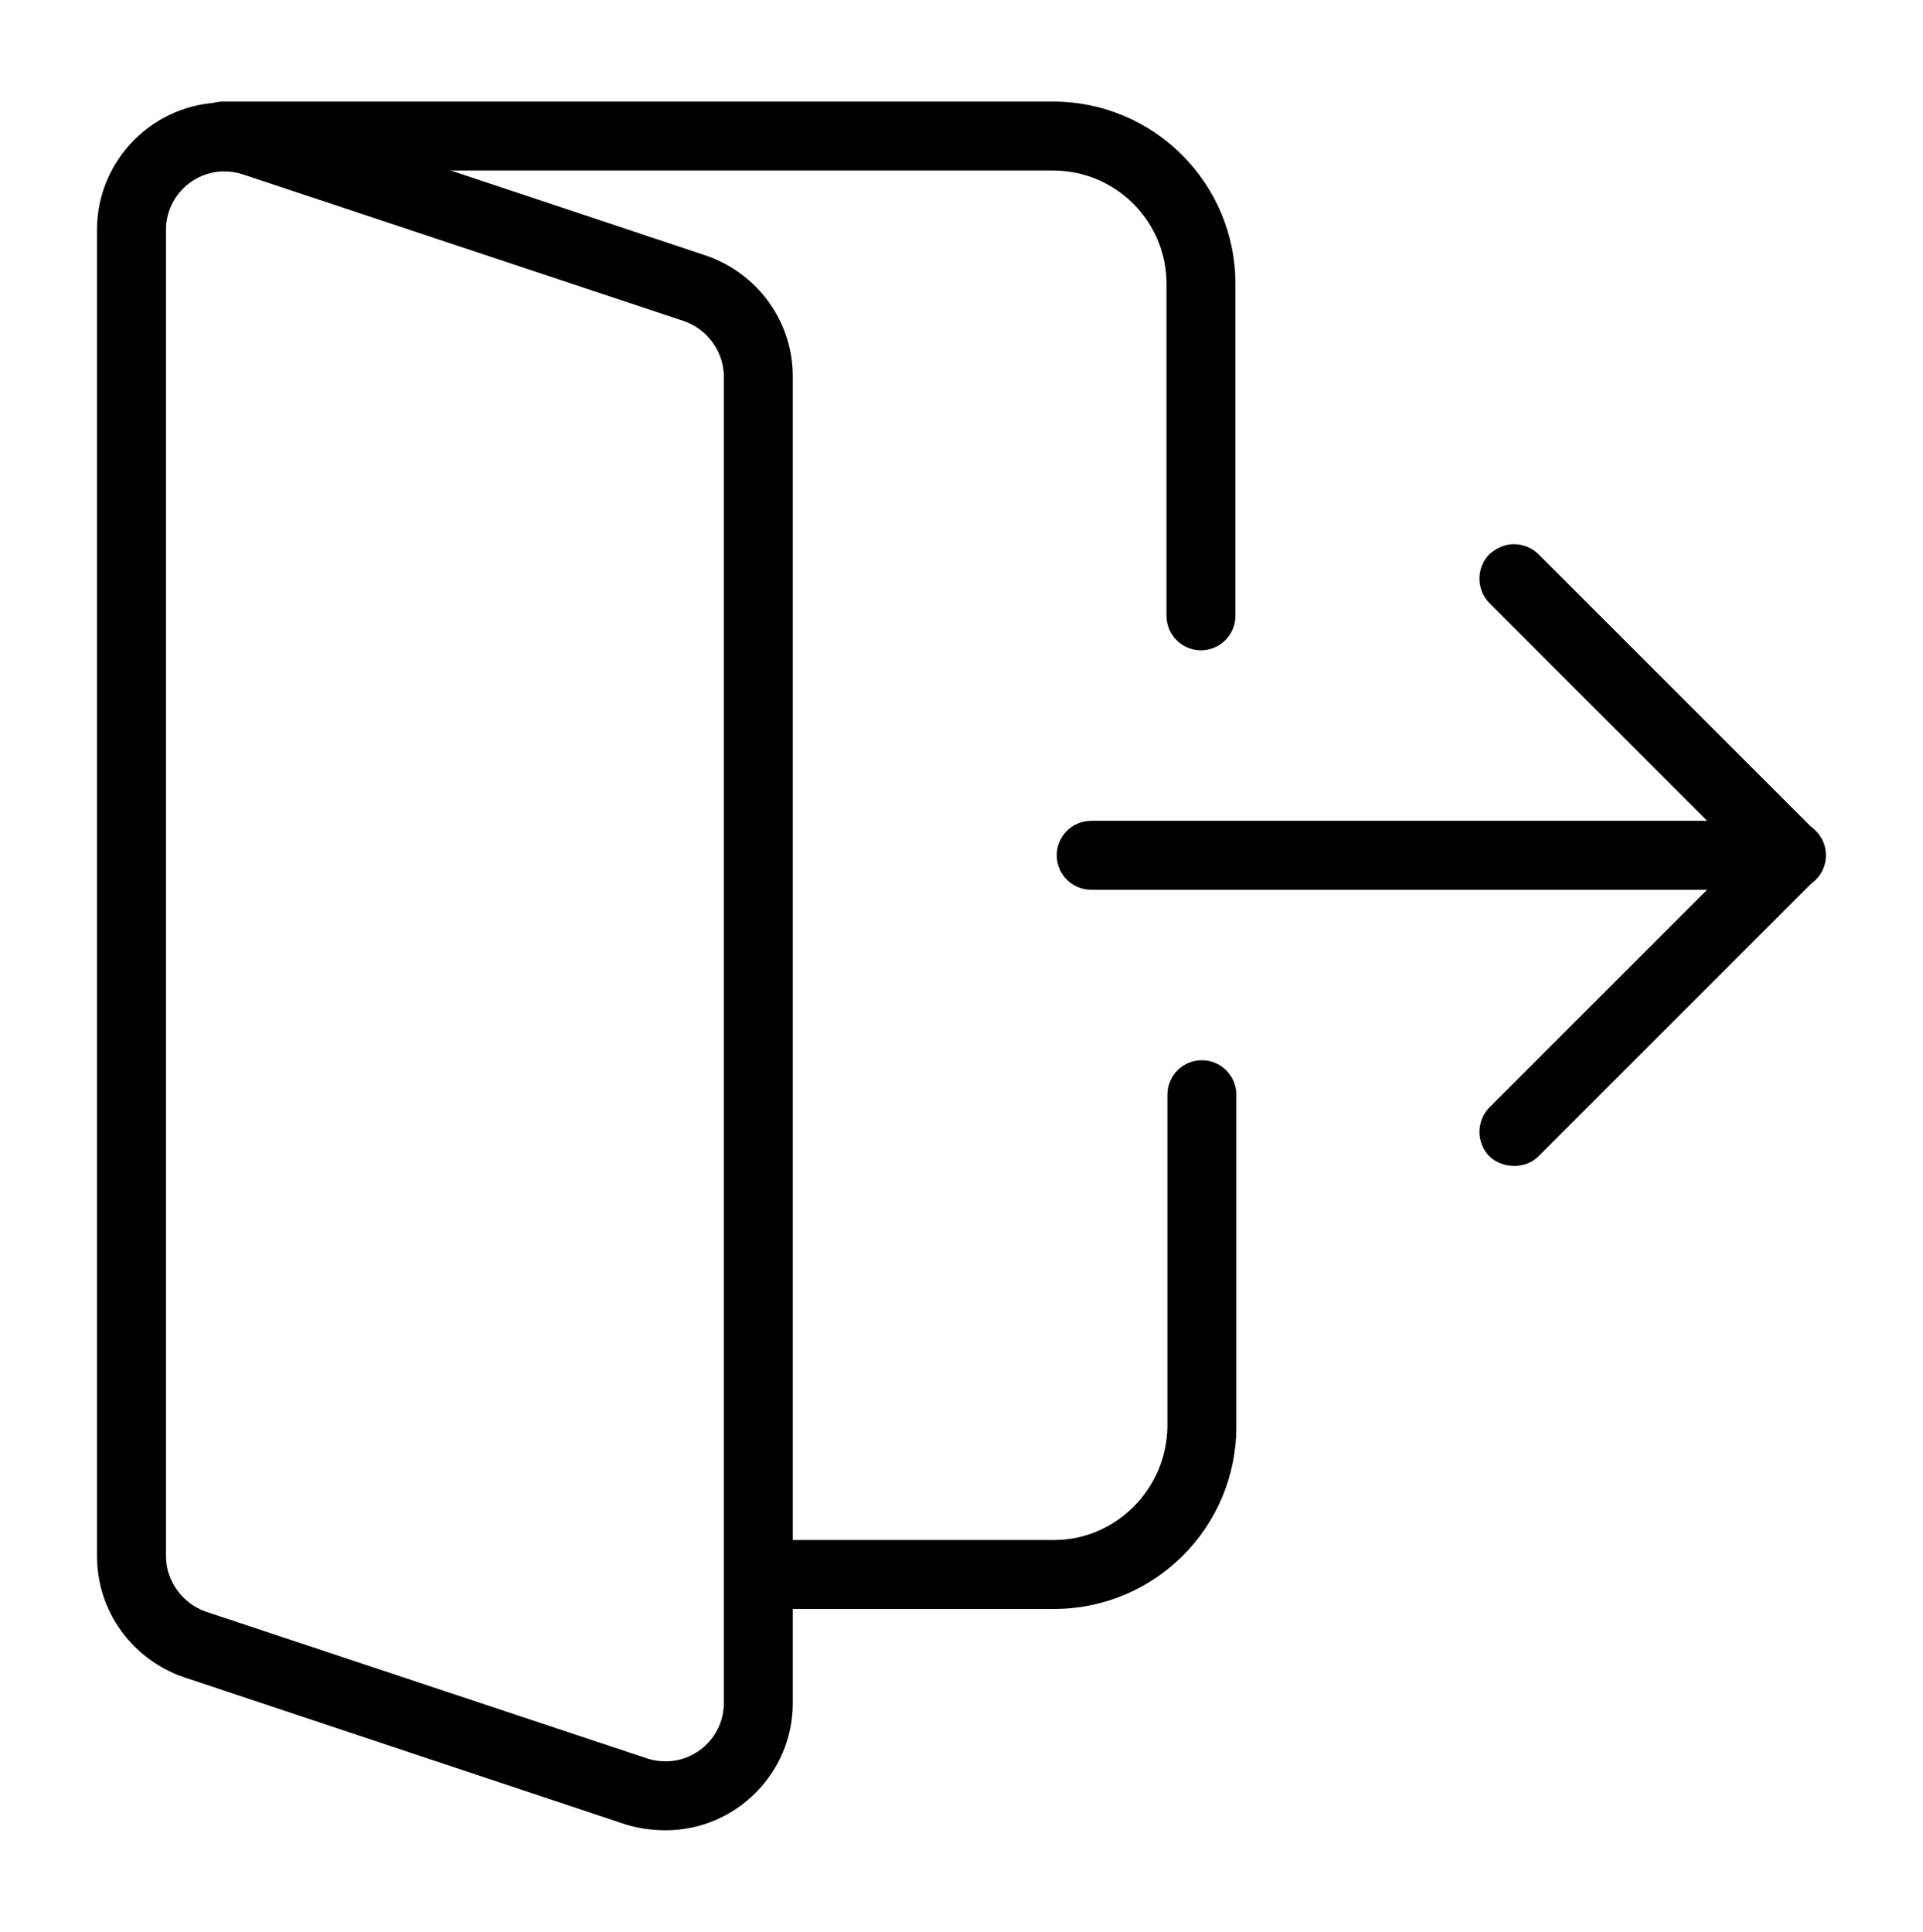 <?xml version="1.0" encoding="utf-8"?>
<!-- Generator: Adobe Illustrator 21.0.0, SVG Export Plug-In . SVG Version: 6.00 Build 0)  -->
<svg version="1.1" id="Layer_1" xmlns="http://www.w3.org/2000/svg" xmlns:xlink="http://www.w3.org/1999/xlink" x="0px" y="0px"
	 viewBox="-294 386.7 21.2 21.3" style="enable-background:new -294 386.7 21.2 21.3;" xml:space="preserve">
<style type="text/css">
	.st0{fill:none;stroke:#000000;stroke-width:7.2;stroke-miterlimit:10;}
</style>
<circle id="XMLID_372_" class="st0" cx="-273.87" cy="405.86" r="0"/>
<g>
	<path d="M-274.25,395.75h-7.72c-0.21,0-0.38,0.17-0.38,0.38c0,0.21,0.17,0.38,0.38,0.38h7.72c0.21,0,0.38-0.17,0.38-0.38
		C-273.87,395.92-274.04,395.75-274.25,395.75z"/>
	<path d="M-277.04,399.45l3.05-3.05c0.15-0.15,0.15-0.39,0-0.54l-3.05-3.05c-0.07-0.07-0.17-0.11-0.27-0.11s-0.19,0.04-0.27,0.11
		c-0.07,0.07-0.11,0.17-0.11,0.27c0,0.1,0.04,0.2,0.11,0.27l2.78,2.78l-2.78,2.78c-0.07,0.07-0.11,0.17-0.11,0.27
		s0.04,0.2,0.11,0.27C-277.43,399.59-277.18,399.59-277.04,399.45z"/>
	<path d="M-286.21,389.52l-4.89-1.63c-0.14-0.04-0.28-0.06-0.43-0.06c-0.77,0-1.4,0.63-1.4,1.4v14.63c0,0.6,0.38,1.13,0.95,1.33
		l4.89,1.63c0.14,0.04,0.28,0.06,0.43,0.06c0.77,0,1.4-0.63,1.4-1.4v-14.63C-285.26,390.25-285.64,389.72-286.21,389.52z
		 M-286.02,405.48c0,0.35-0.29,0.64-0.64,0.64c-0.07,0-0.14-0.01-0.2-0.03l-4.87-1.62c-0.26-0.09-0.44-0.34-0.44-0.61v-14.63
		c0-0.35,0.29-0.64,0.64-0.64c0.07,0,0.14,0.01,0.2,0.03l4.87,1.62c0.26,0.09,0.44,0.34,0.44,0.61V405.48z"/>
	<path d="M-280.38,393.49v-3.66c0-1.11-0.9-2.01-2.01-2.01h-9.15c-0.21,0-0.38,0.17-0.38,0.38c0,0.21,0.17,0.38,0.38,0.38h9.15
		c0.69,0,1.25,0.56,1.25,1.25v3.66c0,0.21,0.17,0.38,0.38,0.38C-280.55,393.87-280.38,393.7-280.38,393.49z"/>
	<path d="M-282.38,403.68h-3.25c-0.21,0-0.38,0.17-0.38,0.38c0,0.21,0.17,0.38,0.38,0.38h3.25c1.11,0,2.01-0.9,2.01-2.01v-3.66
		c0-0.21-0.17-0.38-0.38-0.38c-0.21,0-0.38,0.17-0.38,0.38v3.66C-281.14,403.12-281.7,403.68-282.38,403.68z"/>
</g>
</svg>
